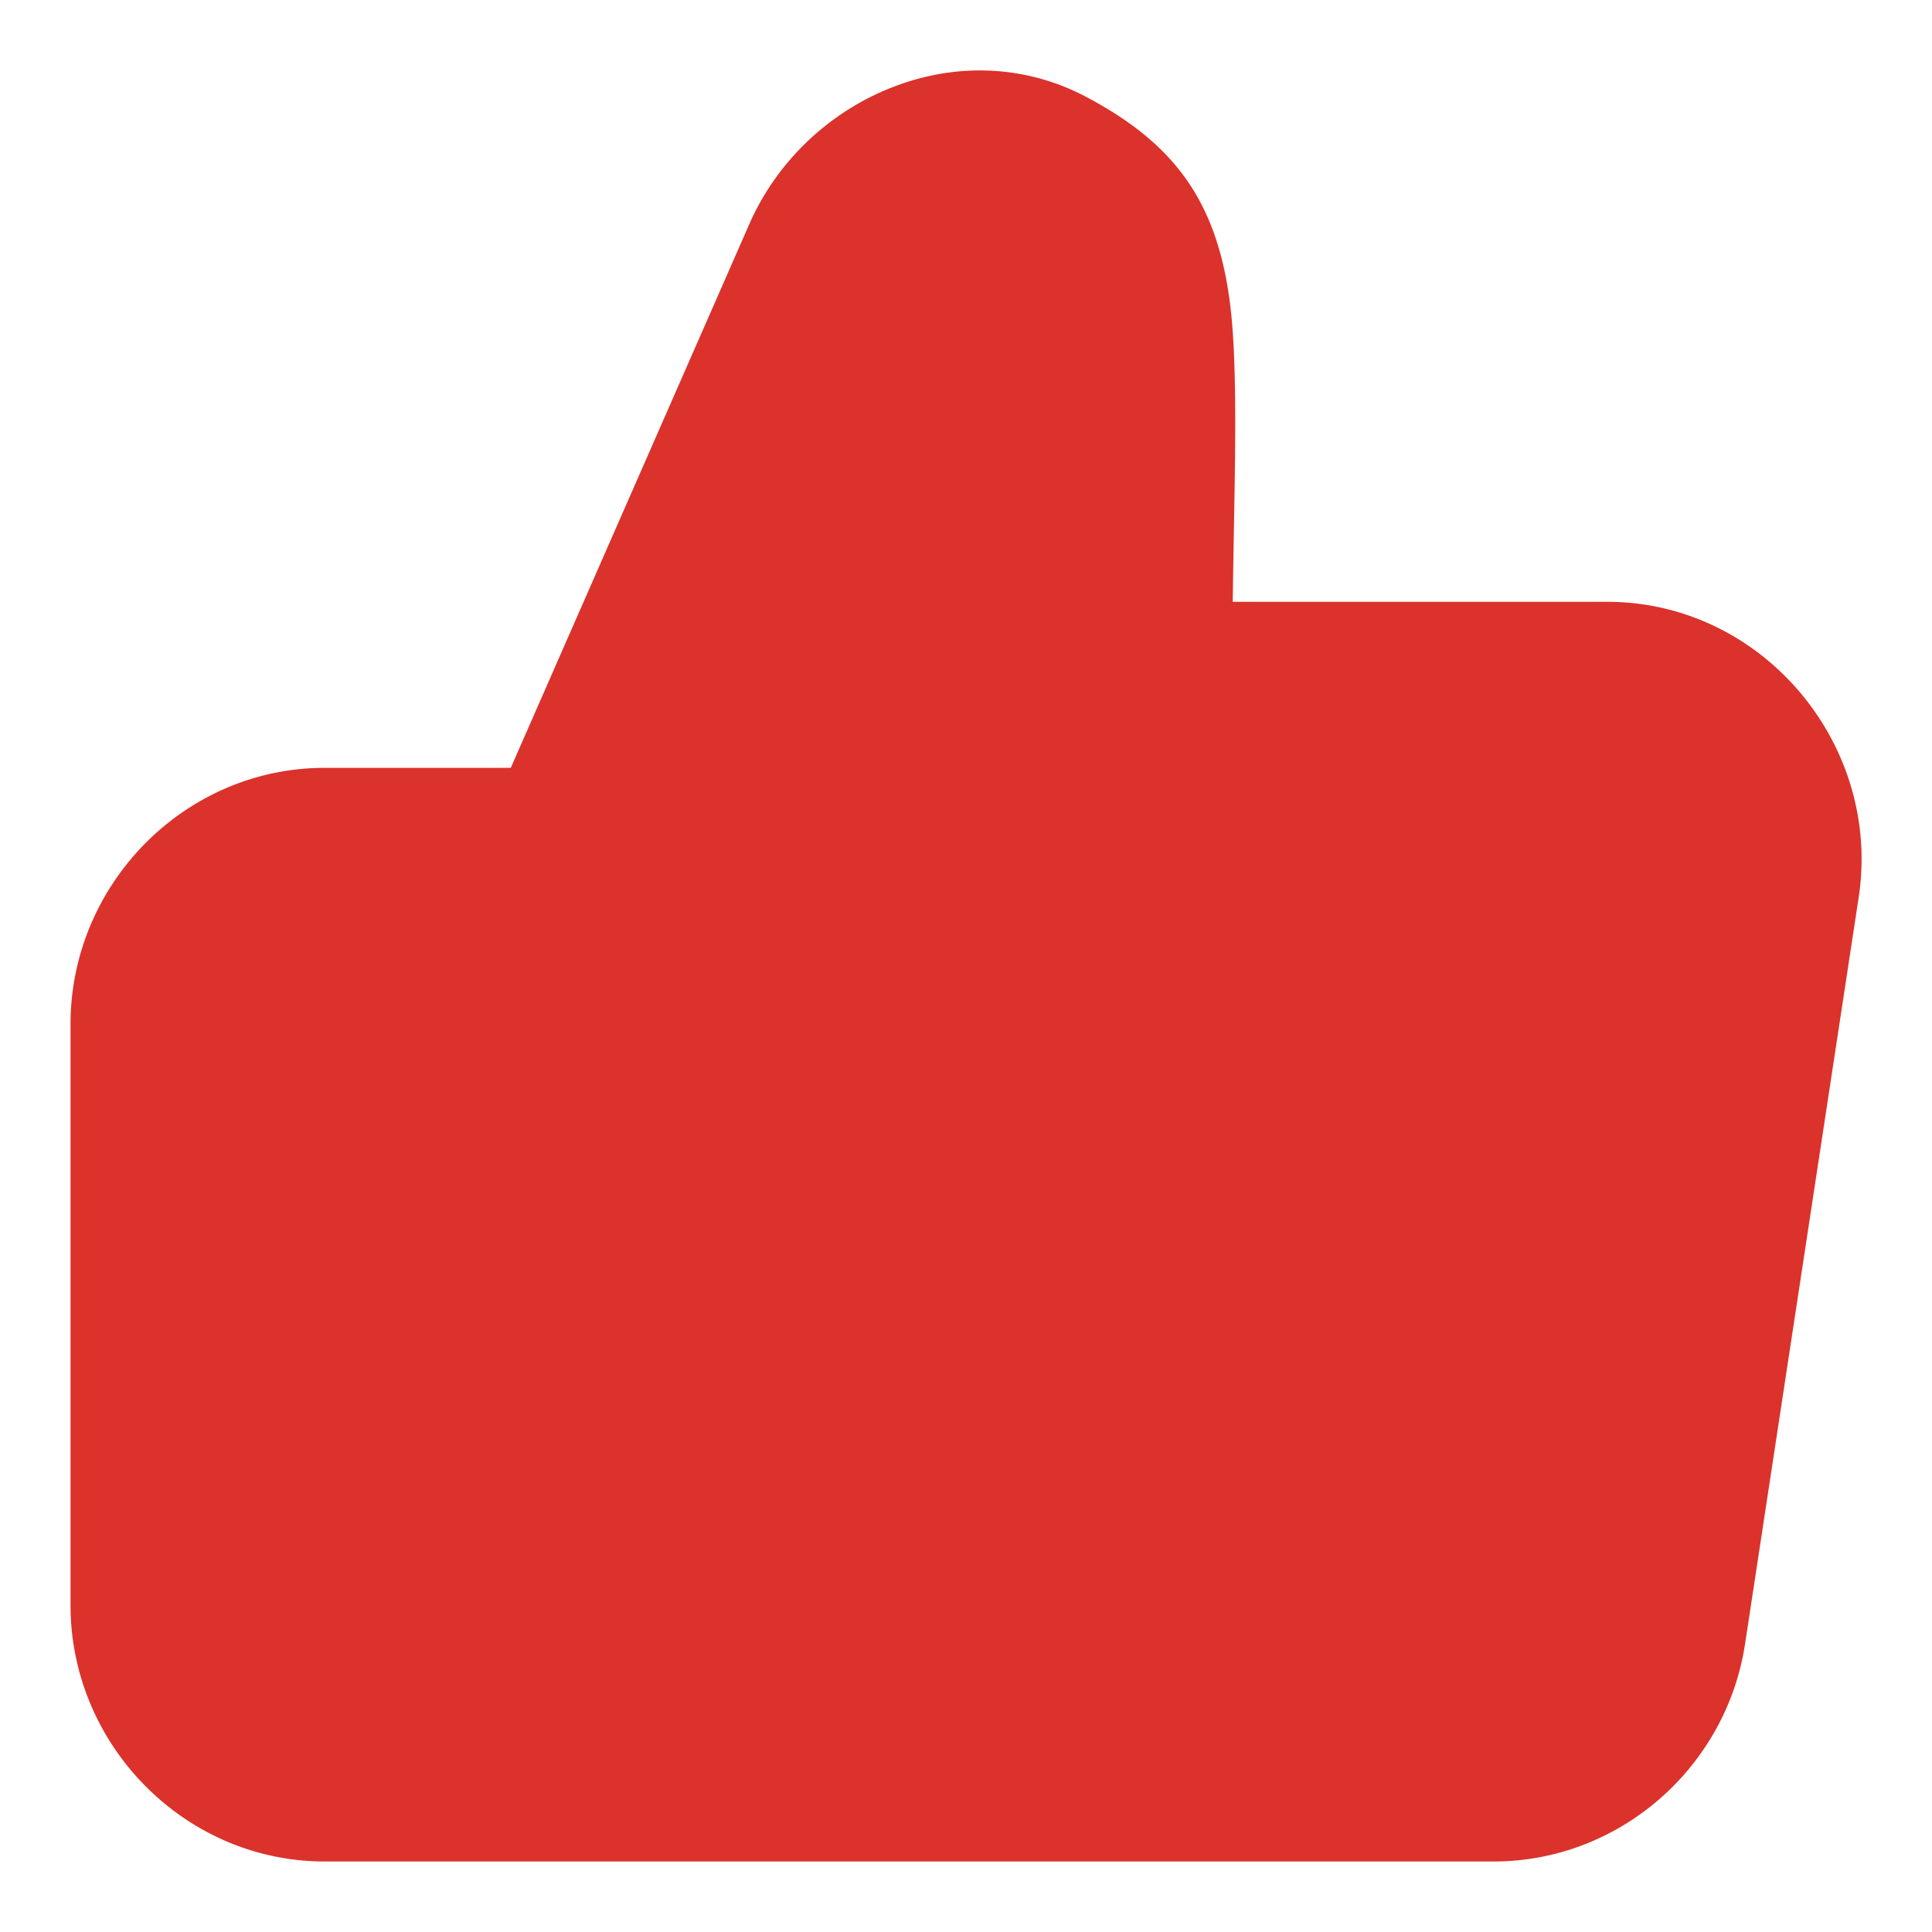 <?xml version="1.0" encoding="UTF-8" standalone="no"?>
<svg
   width="16"
   height="16"
   viewBox="0 0 16 16"
   fill="none"
   version="1.1"
   id="svg2"
   sodipodi:docname="like-red.svg"
   inkscape:version="1.3 (0e150ed6c4, 2023-07-21)"
   xmlns:inkscape="http://www.inkscape.org/namespaces/inkscape"
   xmlns:sodipodi="http://sodipodi.sourceforge.net/DTD/sodipodi-0.dtd"
   xmlns="http://www.w3.org/2000/svg"
   xmlns:svg="http://www.w3.org/2000/svg">
  <sodipodi:namedview
     id="namedview2"
     pagecolor="#ffffff"
     bordercolor="#000000"
     borderopacity="0.25"
     inkscape:showpageshadow="2"
     inkscape:pageopacity="0.0"
     inkscape:pagecheckerboard="0"
     inkscape:deskcolor="#d1d1d1"
     inkscape:zoom="51.9375"
     inkscape:cx="8"
     inkscape:cy="8"
     inkscape:window-width="1920"
     inkscape:window-height="1027"
     inkscape:window-x="-8"
     inkscape:window-y="-8"
     inkscape:window-maximized="1"
     inkscape:current-layer="Vector" />
  <g
     id="Frame"
     clip-path="url(#clip0_1500_6021)">
    <g
       id="Vector">
      <path
         d="M4.722 7.109L6.893 2.16C7.193 1.474 8 1.12 8.654 1.471C9.672 2.016 9.468 2.527 9.468 5.735H13.31C14.141 5.735 14.777 6.485 14.65 7.318L13.712 13.502C13.61 14.172 13.041 14.667 12.372 14.667H4.722M4.722 7.109V14.667V7.109ZM4.722 7.109H2.689C1.94 7.109 1.333 7.724 1.333 8.483V13.293C1.333 14.052 1.94 14.667 2.689 14.667H4.722"
         fill="#DB322B"
         id="path13" />
      <path
         style="color:#000000;fill:#db322b;stroke-linecap:round;stroke-linejoin:round;-inkscape-stroke:none"
         d="M 7.379,0.727 C 6.869,0.929 6.435,1.332 6.205,1.857 L 4.23,6.359 H 2.689 c -1.16,0 -2.105,0.964 -2.105,2.123 v 4.811 c 0,1.159 0.946,2.123 2.105,2.123 h 2.033 7.648 c 1.039,0 1.926,-0.776 2.082,-1.803 L 15.393,7.43 C 15.585,6.162 14.593,4.984 13.311,4.984 H 10.209 C 10.222,3.989 10.258,3.074 10.186,2.51 10.139,2.142 10.038,1.786 9.822,1.482 9.607,1.179 9.314,0.973 9.008,0.809 8.475,0.523 7.889,0.524 7.379,0.727 Z m 0.92,1.404 c 0.202,0.108 0.268,0.173 0.301,0.219 0.033,0.046 0.07,0.121 0.1,0.35 0.058,0.458 0.018,1.415 0.018,3.035 a 0.75,0.75 0 0 0 0.75,0.75 h 3.844 c 0.379,0 0.658,0.323 0.598,0.721 l -0.938,6.184 c -0.048,0.314 -0.3,0.527 -0.6,0.527 H 5.473 V 7.268 L 7.58,2.461 C 7.72,2.141 8.056,2.001 8.299,2.131 Z M 2.689,7.859 h 1.283 v 6.057 H 2.689 c -0.338,0 -0.605,-0.264 -0.605,-0.623 V 8.482 c 0,-0.359 0.268,-0.623 0.605,-0.623 z"
         id="path10" />
    </g>
  </g>
  <defs
     id="defs2">
    <clipPath
       id="clip0_1500_6021">
      <rect
         width="16"
         height="16"
         fill="white"
         id="rect2" />
    </clipPath>
  </defs>
</svg>
